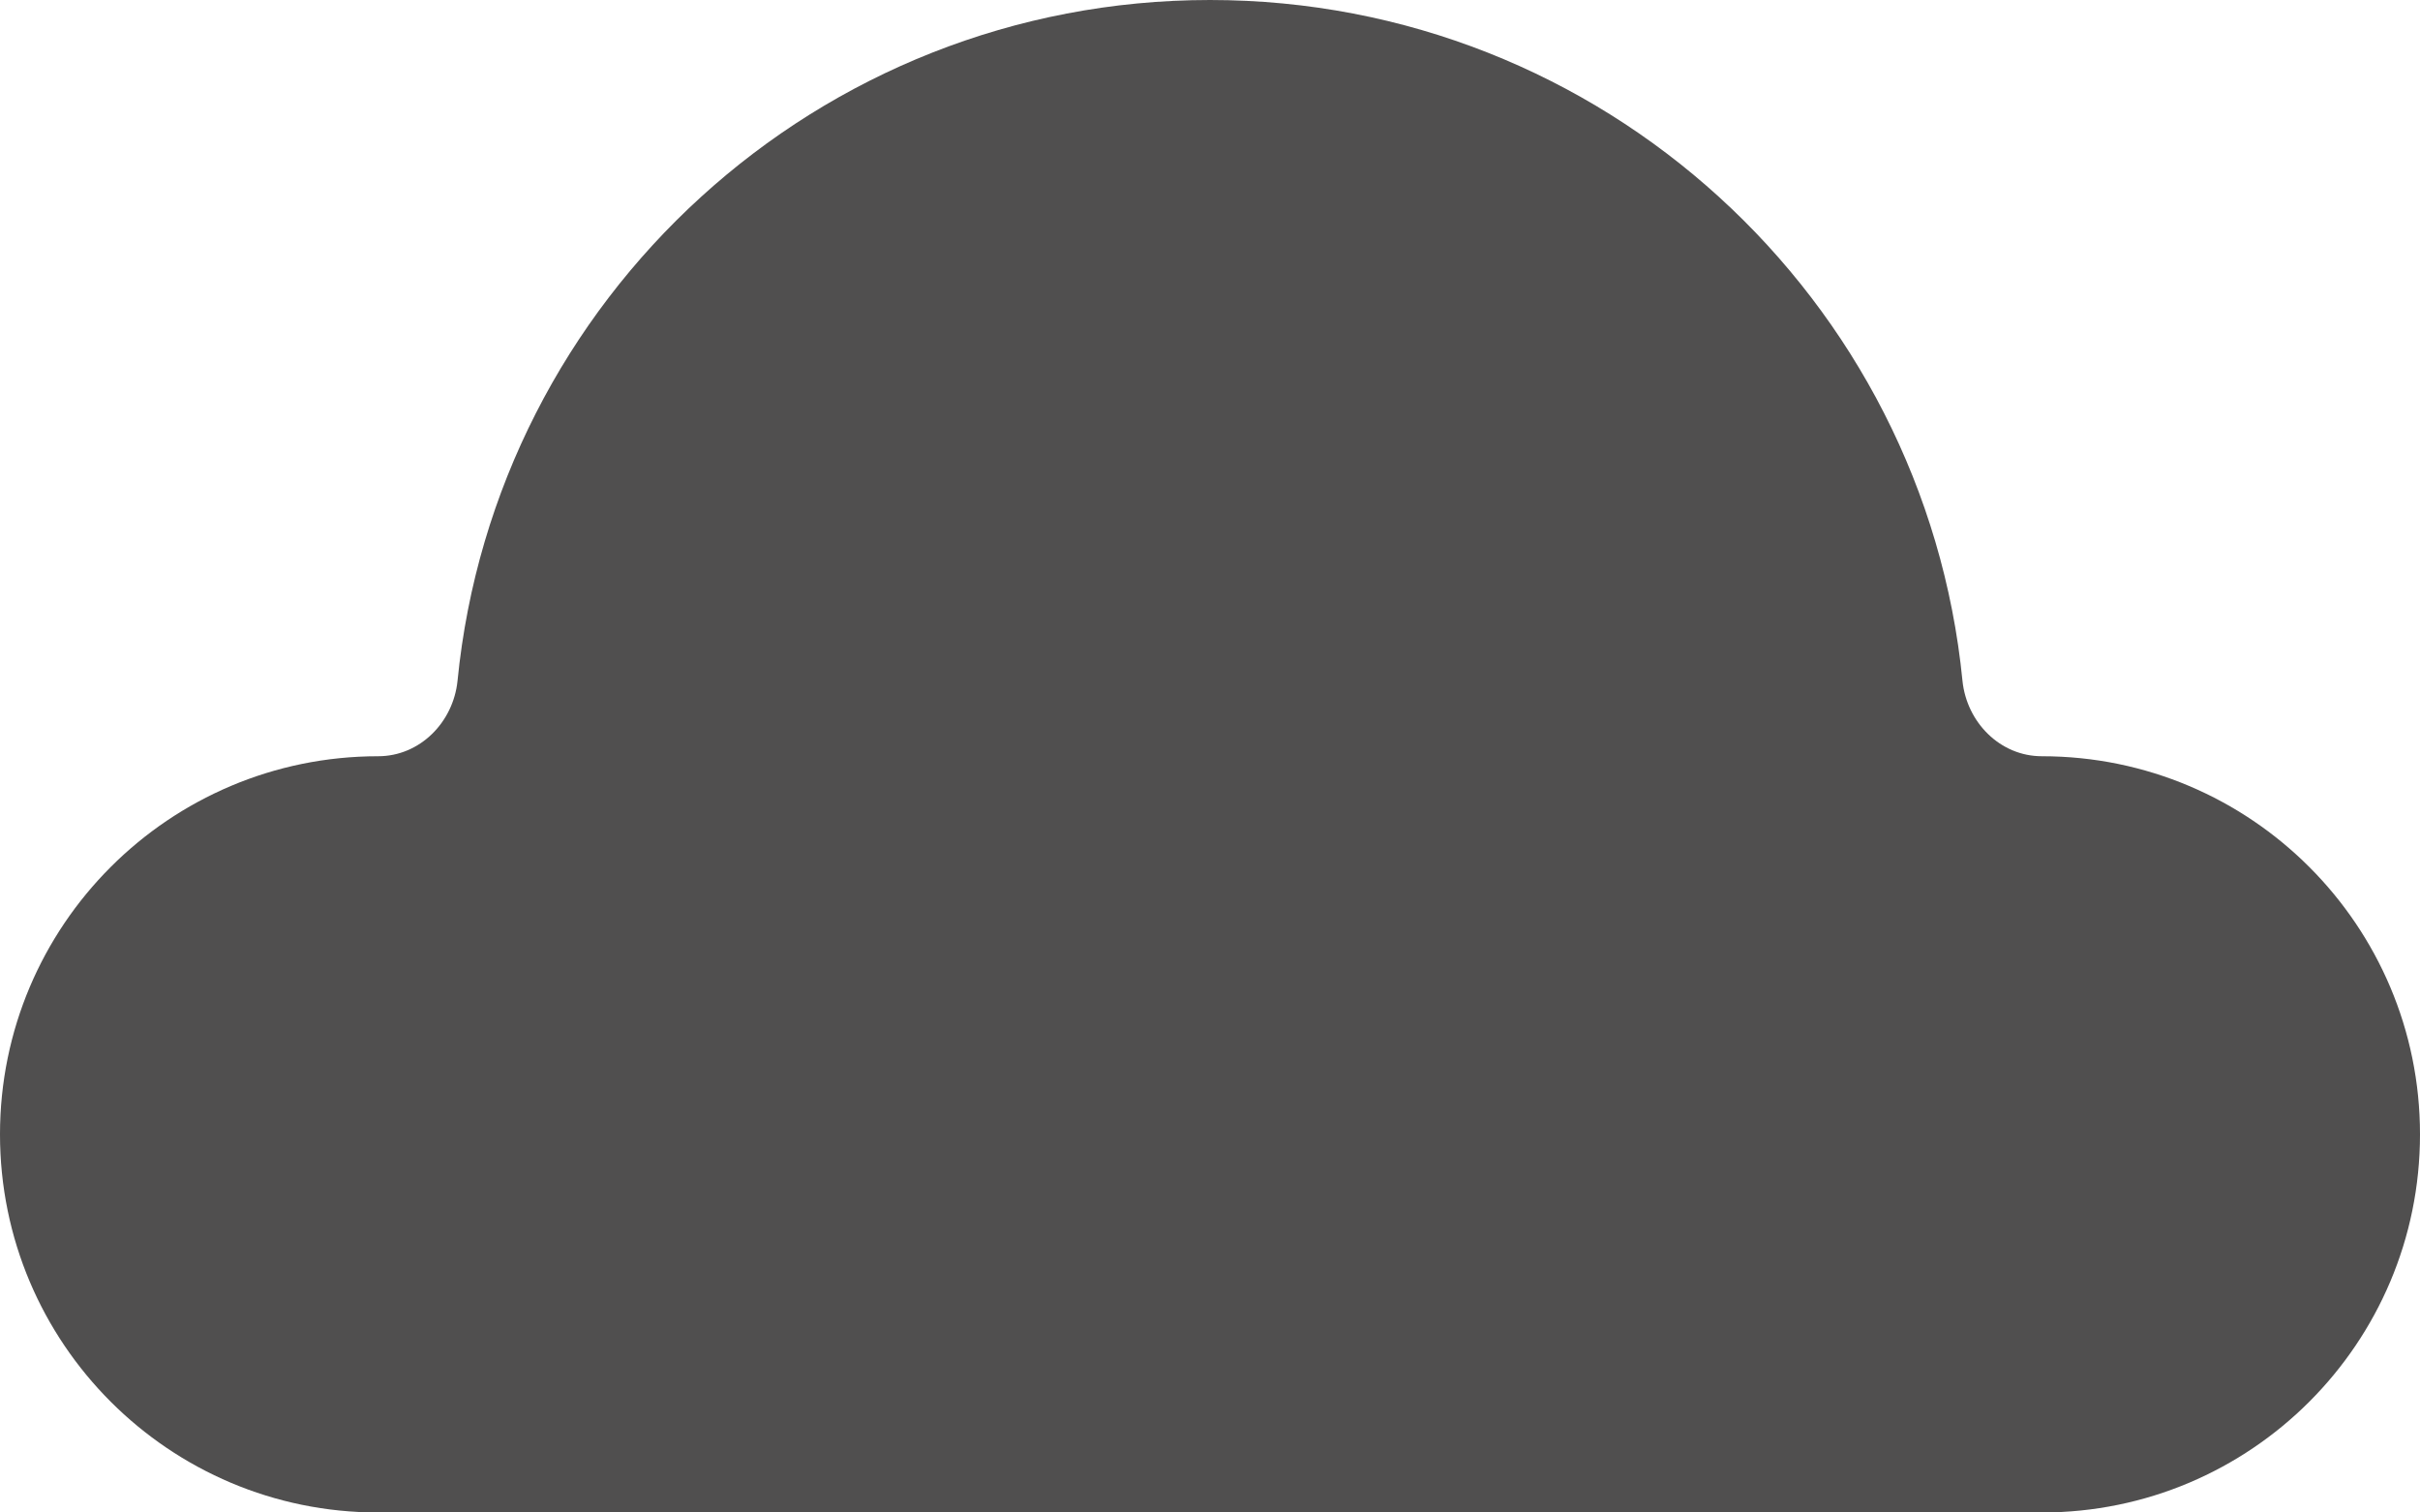 <svg width="16" height="10" viewBox="0 0 16 10" fill="none" xmlns="http://www.w3.org/2000/svg">
<path fill-rule="evenodd" clip-rule="evenodd" d="M12.975 4.501C13.003 4.776 13.224 5 13.5 5C14.881 5 16 6.119 16 7.5C16 8.881 14.881 10 13.5 10H8H2.5C1.119 10 0 8.881 0 7.5C0 6.119 1.119 5 2.5 5C2.776 5 2.997 4.776 3.025 4.501C3.275 1.974 5.407 0 8 0C10.593 0 12.725 1.974 12.975 4.501Z" fill="#504F4F"/>
</svg>
